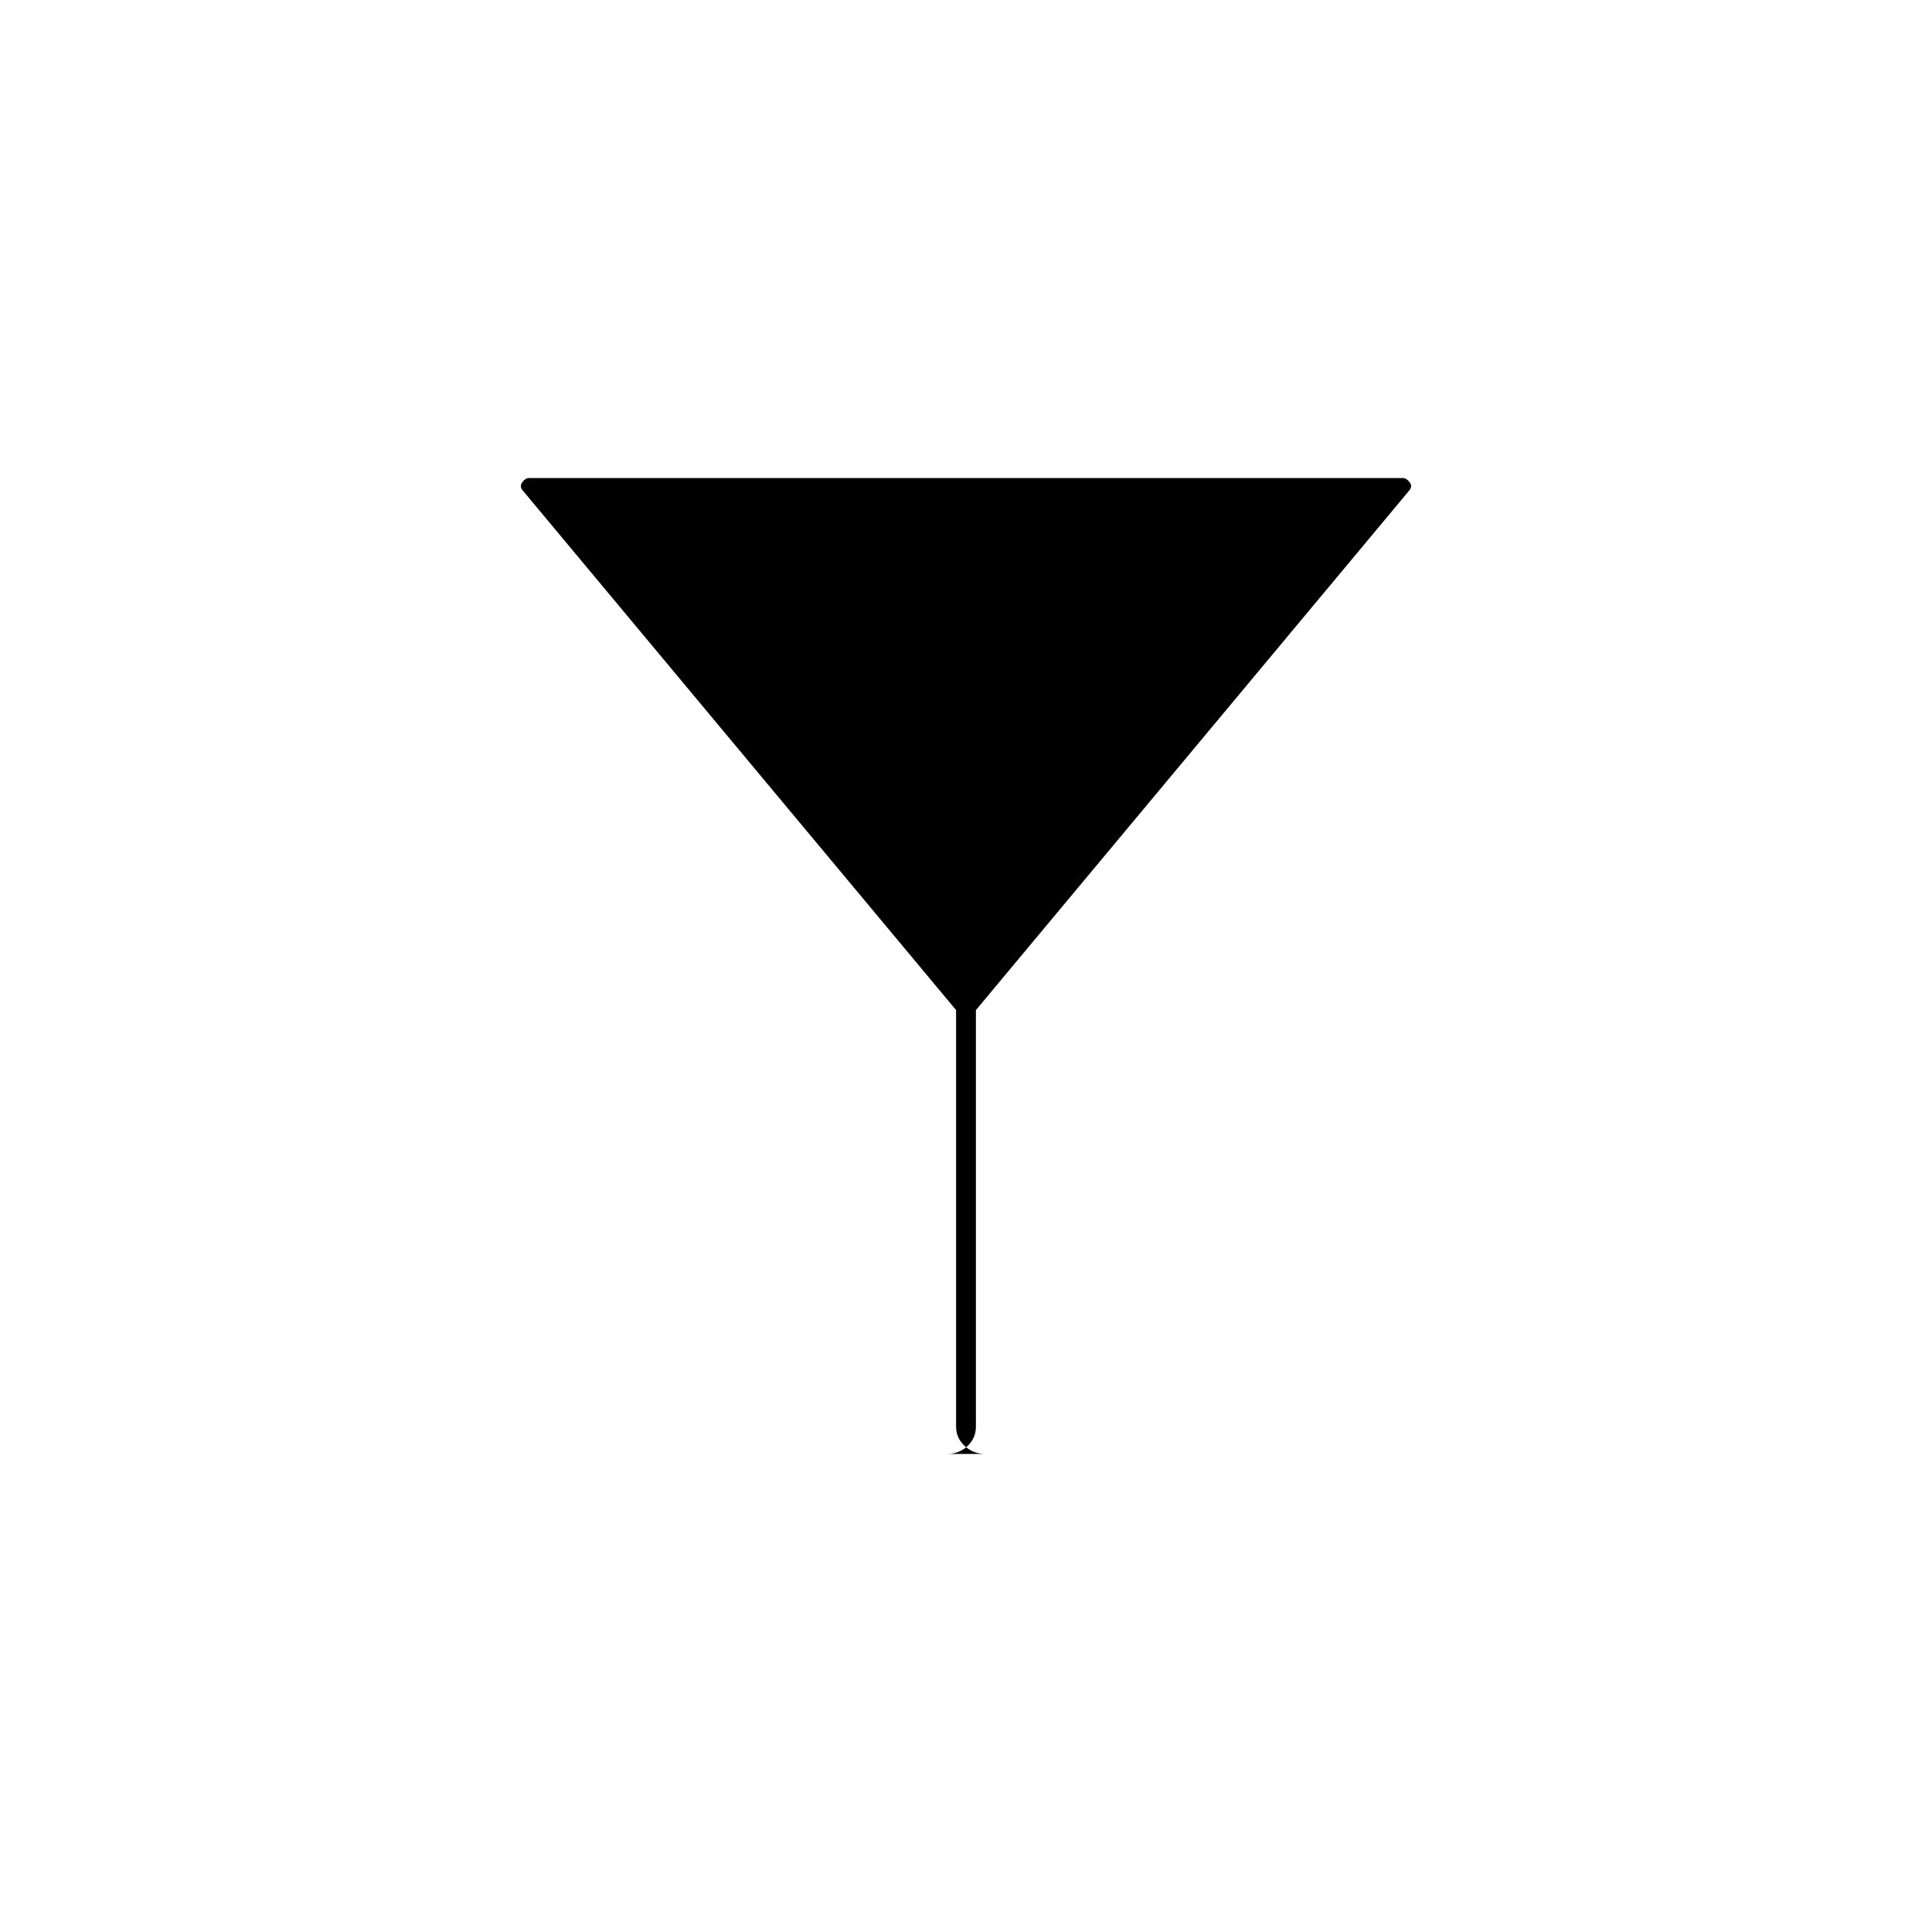 <svg xmlns="http://www.w3.org/2000/svg" height="20" viewBox="0 -960 960 960" width="20"><path d="M489.59-237.54q-5.9 0-10.21-3.93-4.3-3.93-4.3-9.61v-207l-215.16-258q-1.96-2.15-.42-4.27 1.53-2.11 3.31-2.11H697.1q1.77 0 3.36 2.11 1.58 2.12-.38 4.27l-215.16 258v207q0 5.68-4.19 9.61-4.19 3.93-10.09 3.93h18.95Z"/></svg>
